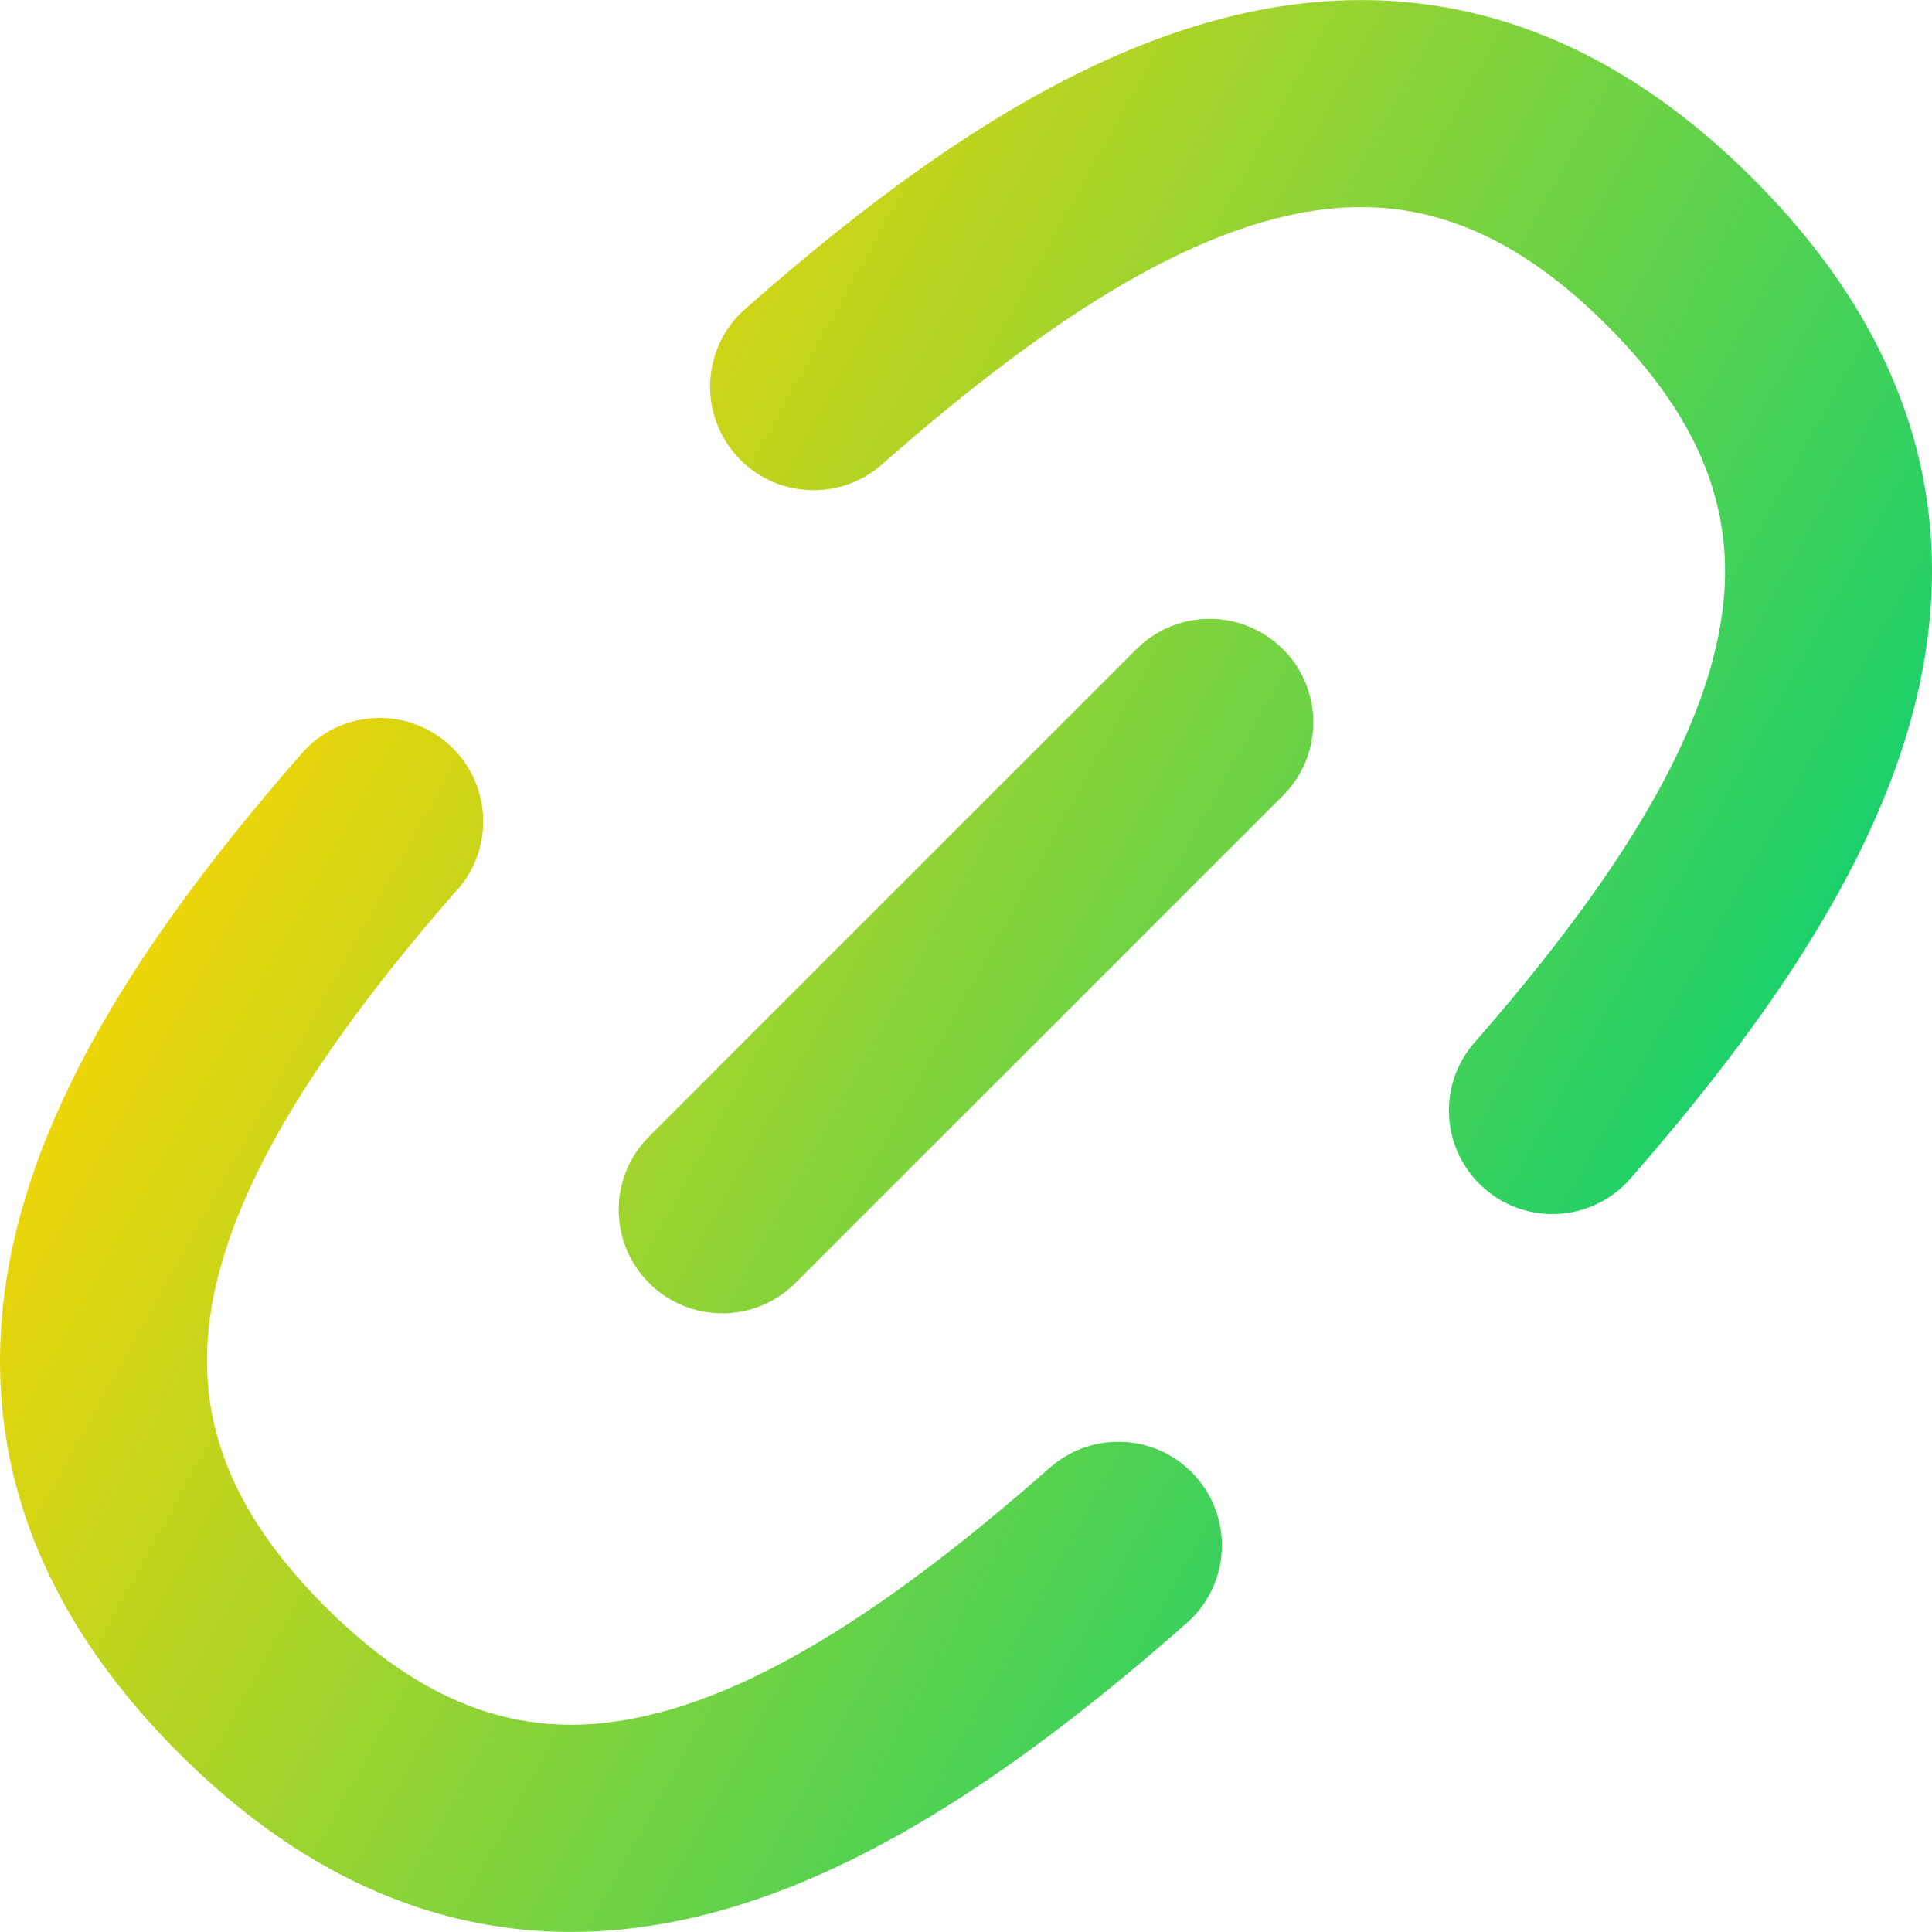 <svg xmlns="http://www.w3.org/2000/svg" fill="none" viewBox="0 0 14 14" id="Link-Chain--Streamline-Flex-Gradient">
  <desc>
    Link Chain Streamline Icon: https://streamlinehq.com
  </desc>
  <g id="link-chain--create-hyperlink-link-make-unlink-connection-chain">
    <path id="Union" fill="url(#paint0_linear_9371_7017)" fill-rule="evenodd" d="M8.966.107c1.317-.307 2.587.038 3.738 1.189 1.141 1.141 1.491 2.399 1.197 3.706-.276 1.226-1.102 2.412-2.087 3.539-.273.312-.747.344-1.058.071-.312-.273-.344-.746-.071-1.058.952-1.088 1.563-2.038 1.753-2.881.172-.762.015-1.507-.794-2.316-.816-.815-1.566-.969-2.337-.789-.854.199-1.814.827-2.915 1.797-.311.274-.785.244-1.059-.067-.274-.311-.244-.785.067-1.059C6.536 1.238 7.731.395 8.966.107Zm.331 4.597c.293.293.293.768 0 1.061L5.764 9.297c-.293.293-.768.293-1.061 0-.293-.293-.293-.768 0-1.061l3.532-3.532c.293-.293.768-.293 1.061 0ZM3.316 6.446c.273-.312.241-.786-.071-1.058-.312-.273-.786-.241-1.058.071C1.201 6.586.375 7.772.099 8.998c-.294 1.307.056 2.565 1.197 3.706 1.151 1.151 2.422 1.496 3.738 1.189 1.234-.288 2.429-1.131 3.566-2.132.311-.274.341-.748.067-1.059-.274-.311-.748-.341-1.059-.067-1.1.97-2.061 1.598-2.915 1.796-.771.18-1.522.026-2.337-.789-.809-.809-.965-1.554-.794-2.316.19-.843.801-1.792 1.753-2.881Z" clip-rule="evenodd"></path>
  </g>
  <defs>
    <linearGradient id="paint0_linear_9371_7017" x1="2.289" x2="13.595" y1="2.693" y2="8.958" gradientUnits="userSpaceOnUse">
      <stop stop-color="#ffd600"></stop>
      <stop offset="1" stop-color="#00d078"></stop>
    </linearGradient>
  </defs>
</svg>